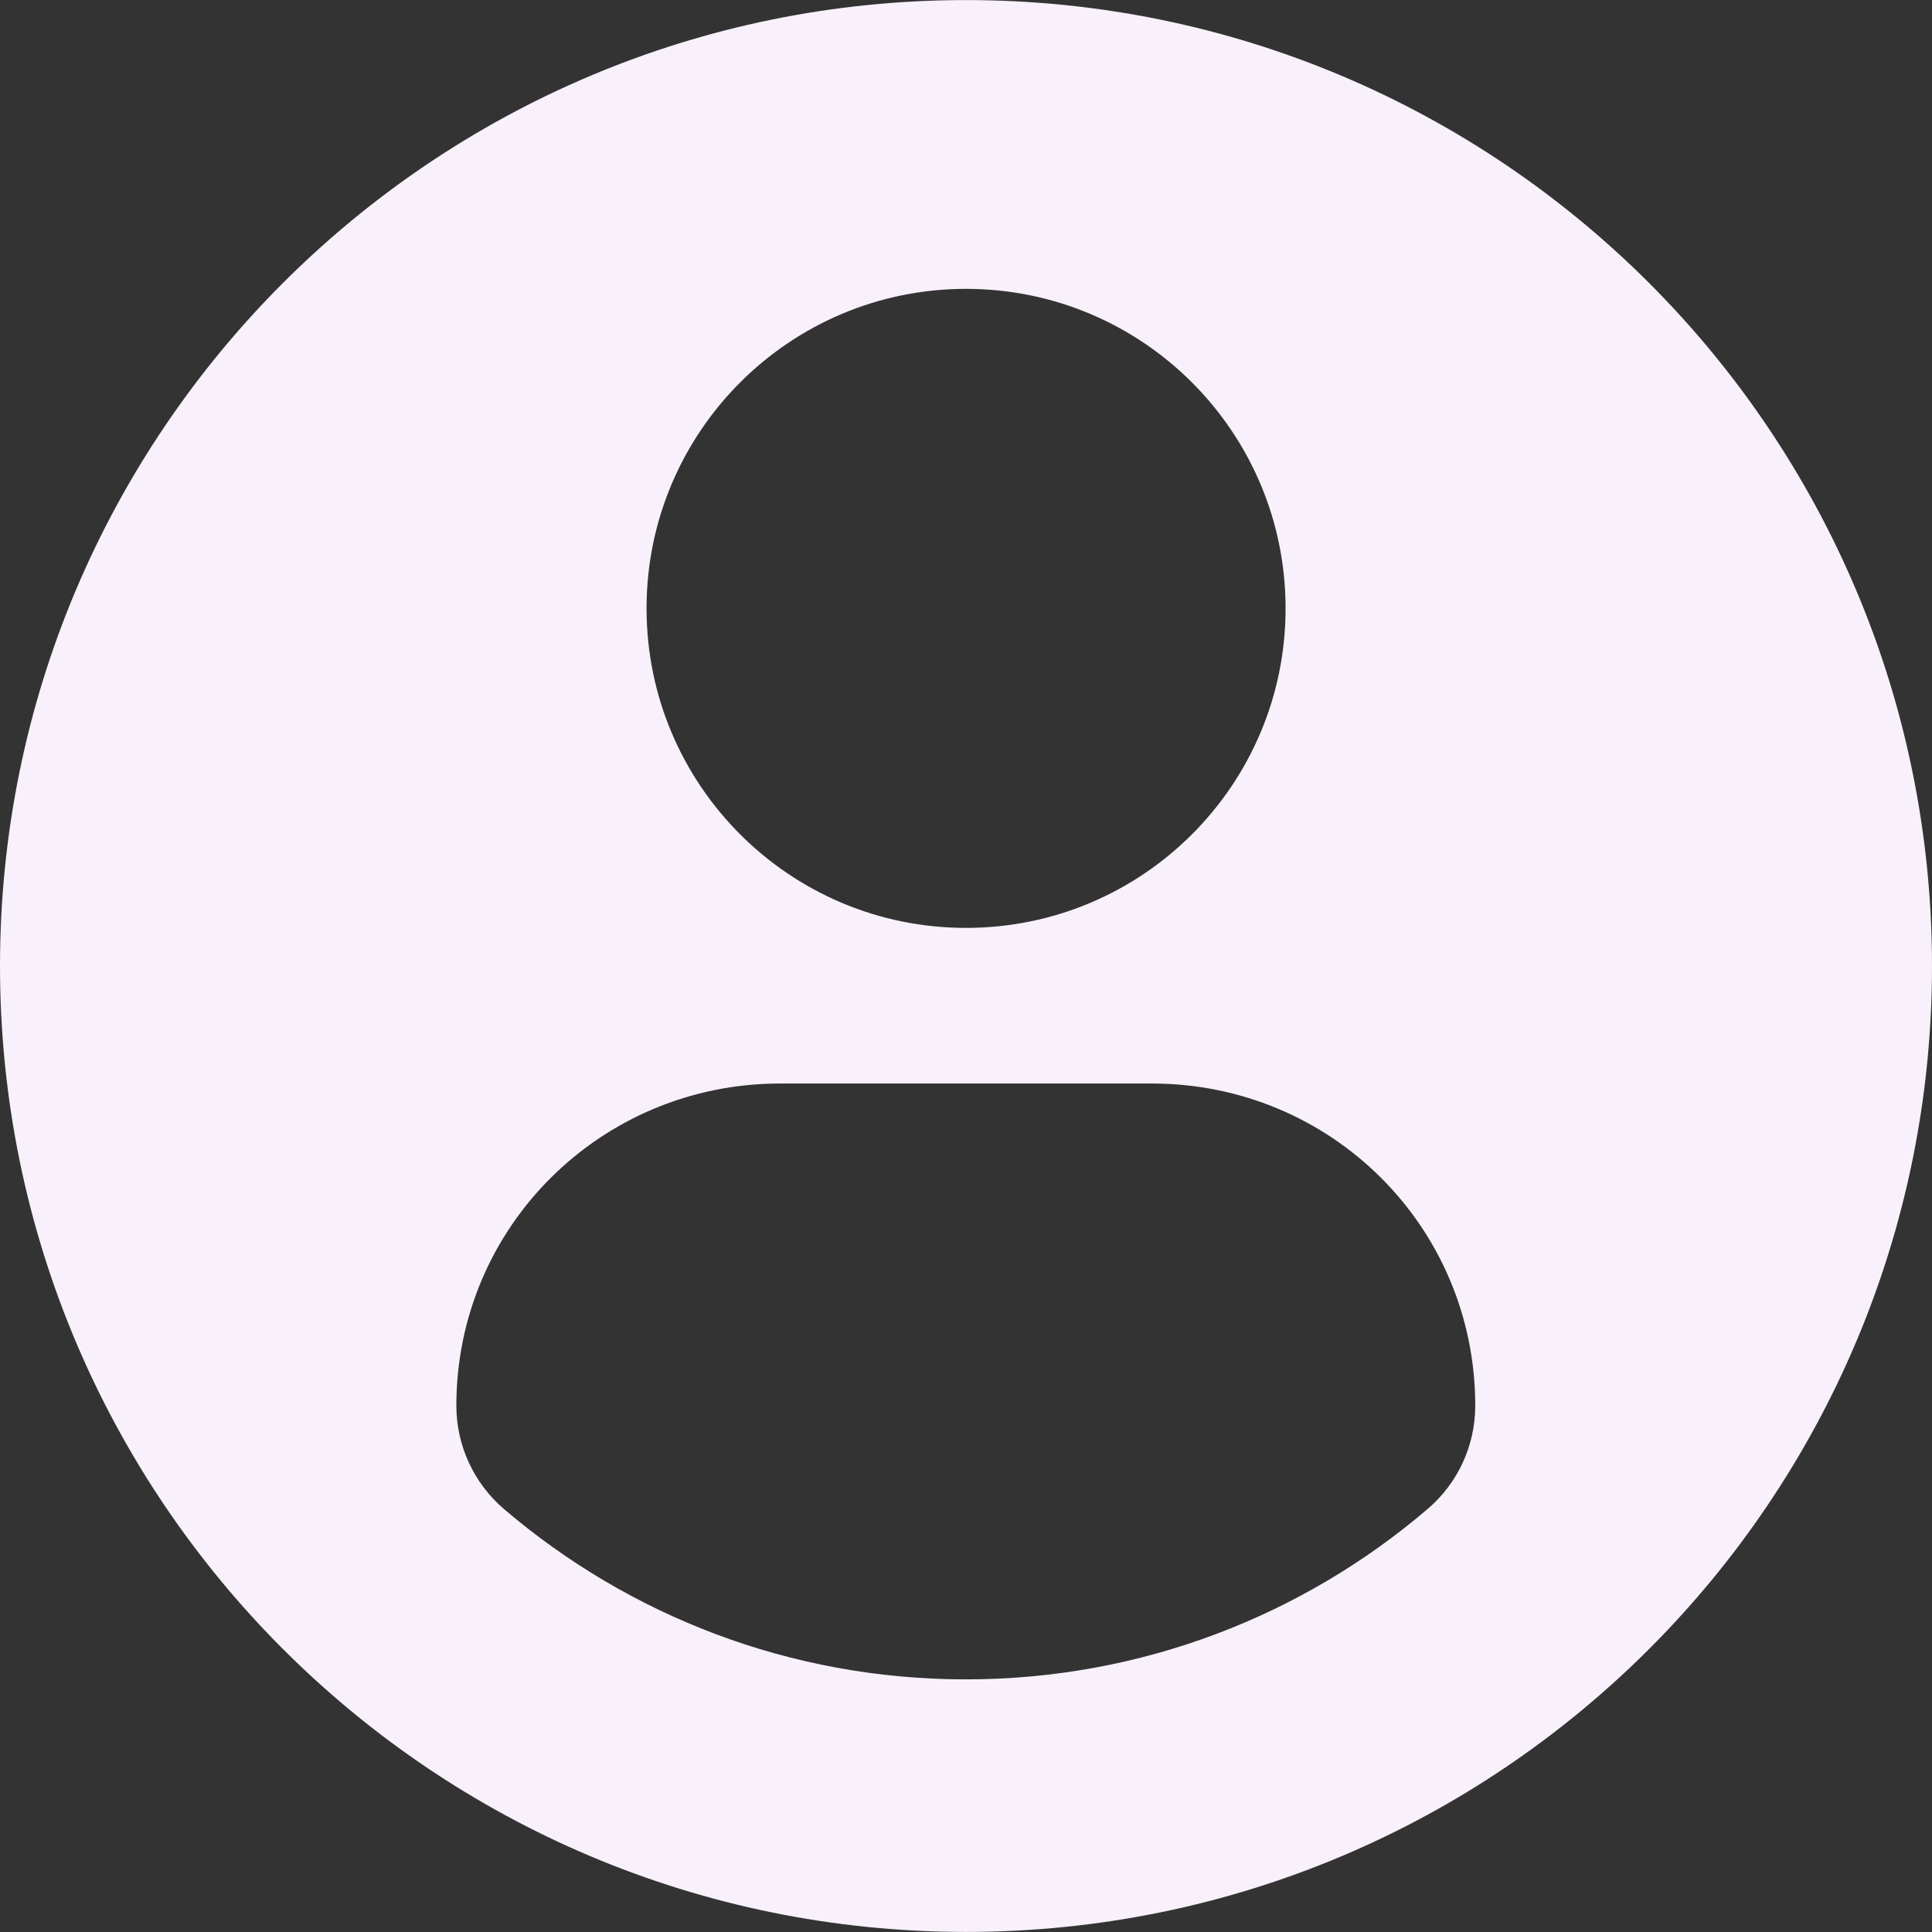 <svg width="29" height="29" viewBox="0 0 29 29" fill="none" xmlns="http://www.w3.org/2000/svg">
<rect x="0" y="0" width="29" height="29" fill="#333333" stroke="none"/>
<path d="M14.5 0.001C6.493 0.001 0 6.492 0 14.5C0 22.508 6.492 28.999 14.5 28.999C22.509 28.999 29 22.508 29 14.5C29 6.492 22.509 0.001 14.5 0.001ZM14.5 4.336C17.15 4.336 19.297 6.484 19.297 9.132C19.297 11.781 17.15 13.928 14.5 13.928C11.852 13.928 9.705 11.781 9.705 9.132C9.705 6.484 11.852 4.336 14.5 4.336ZM14.497 25.208C11.854 25.208 9.434 24.246 7.567 22.653C7.112 22.265 6.85 21.697 6.85 21.1C6.85 18.414 9.024 16.264 11.71 16.264H17.291C19.978 16.264 22.144 18.414 22.144 21.1C22.144 21.697 21.883 22.265 21.427 22.652C19.561 24.246 17.14 25.208 14.497 25.208Z" fill="#F8F0FB"/>
</svg>
